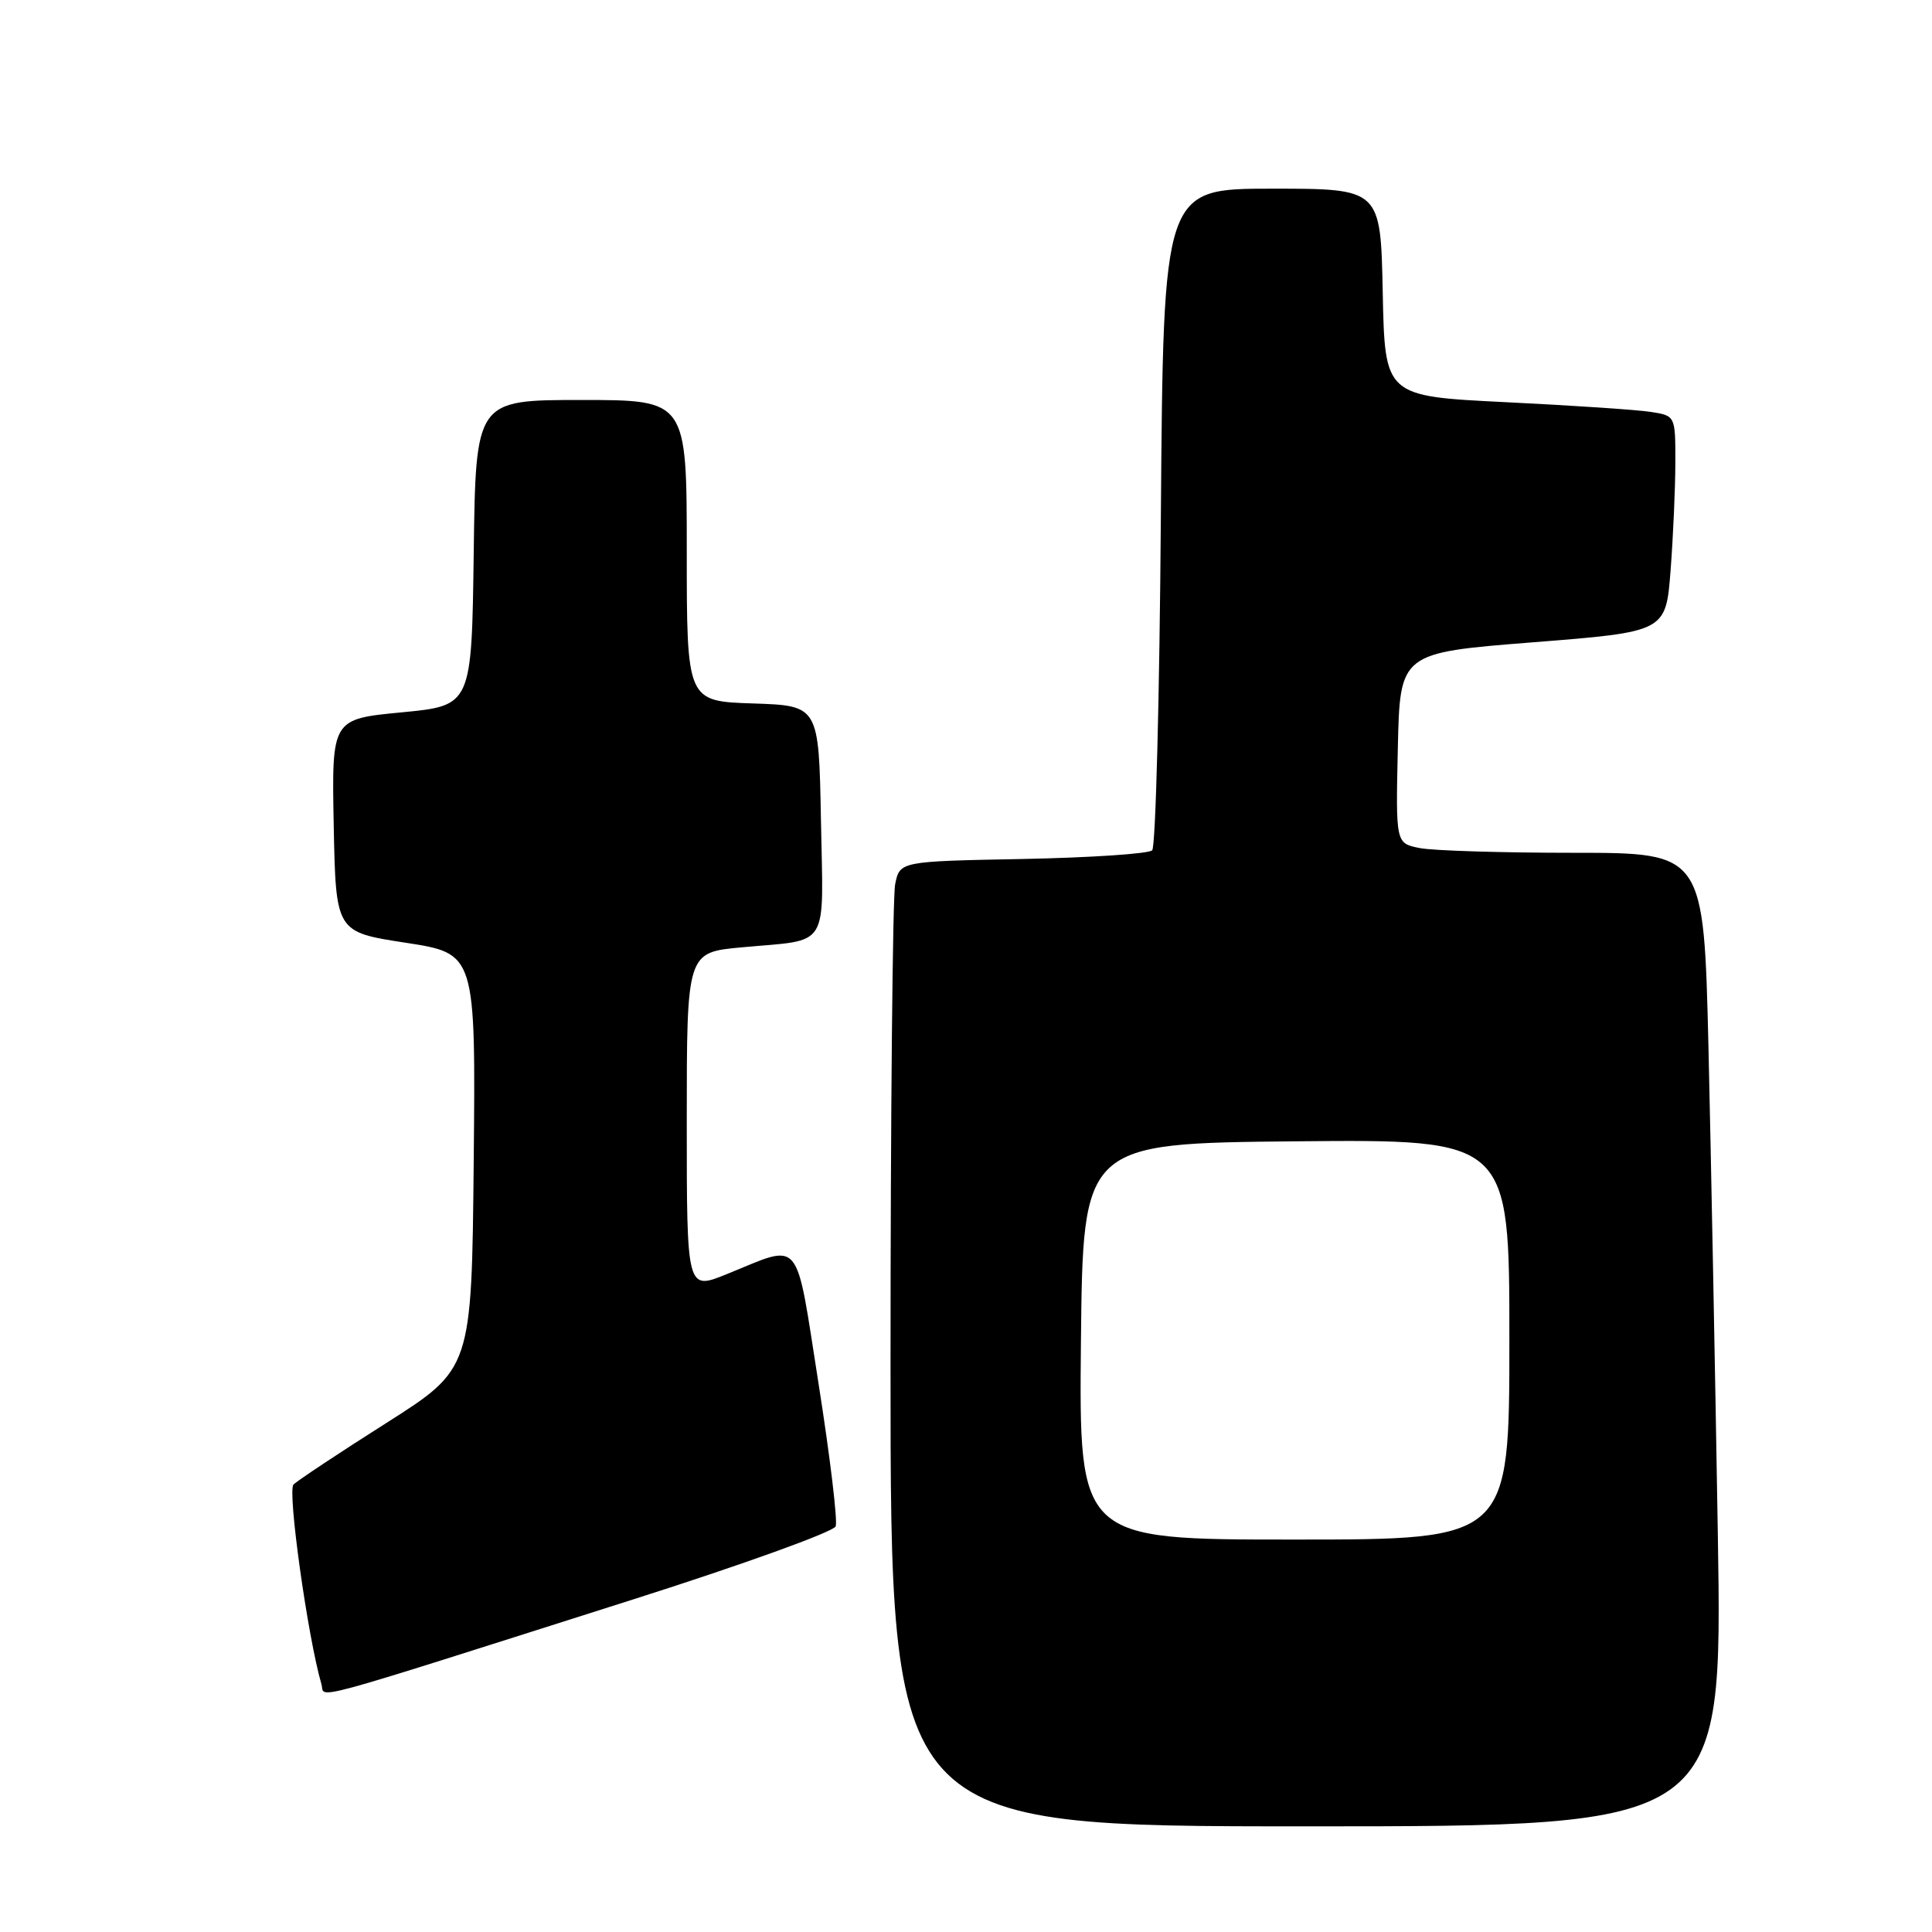 <?xml version="1.0" encoding="UTF-8" standalone="no"?>
<!DOCTYPE svg PUBLIC "-//W3C//DTD SVG 1.1//EN" "http://www.w3.org/Graphics/SVG/1.1/DTD/svg11.dtd" >
<svg xmlns="http://www.w3.org/2000/svg" xmlns:xlink="http://www.w3.org/1999/xlink" version="1.1" viewBox="0 0 256 256">
 <g >
 <path fill="currentColor"
d=" M 227.62 203.25 C 227.27 181.94 226.71 152.91 226.38 138.75 C 225.76 113.00 225.76 113.00 208.51 113.00 C 199.02 113.00 189.83 112.72 188.10 112.37 C 184.94 111.74 184.94 111.74 185.22 99.12 C 185.50 86.50 185.50 86.50 203.11 85.11 C 220.73 83.72 220.73 83.72 221.36 75.61 C 221.70 71.15 221.99 64.71 221.99 61.30 C 222.00 55.09 222.00 55.09 218.75 54.58 C 216.96 54.30 208.30 53.72 199.50 53.29 C 183.50 52.50 183.50 52.50 183.22 38.75 C 182.94 25.00 182.94 25.00 168.55 25.00 C 154.15 25.00 154.15 25.00 153.82 68.42 C 153.65 92.30 153.13 112.21 152.67 112.67 C 152.21 113.13 144.50 113.64 135.53 113.82 C 119.22 114.13 119.22 114.13 118.61 117.19 C 118.28 118.87 118.00 147.64 118.00 181.12 C 118.00 242.00 118.00 242.00 173.12 242.00 C 228.25 242.00 228.25 242.00 227.62 203.25 Z  M 83.87 211.94 C 98.37 207.33 110.46 202.97 110.73 202.25 C 111.01 201.53 109.99 193.05 108.47 183.39 C 105.33 163.49 106.39 164.75 96.25 168.85 C 91.00 170.97 91.00 170.97 91.00 148.59 C 91.00 126.20 91.00 126.20 98.25 125.53 C 110.11 124.43 109.09 126.06 108.78 108.67 C 108.50 93.50 108.50 93.50 99.75 93.21 C 91.00 92.92 91.00 92.92 91.00 72.96 C 91.00 53.00 91.00 53.00 77.02 53.00 C 63.04 53.00 63.04 53.00 62.77 73.25 C 62.50 93.50 62.50 93.50 53.22 94.39 C 43.95 95.28 43.95 95.28 44.22 109.39 C 44.50 123.50 44.50 123.50 53.77 124.92 C 63.03 126.35 63.03 126.35 62.77 153.86 C 62.50 181.37 62.50 181.37 51.18 188.56 C 44.95 192.51 39.42 196.18 38.89 196.71 C 38.06 197.54 40.78 216.94 42.59 223.16 C 43.15 225.05 39.35 226.09 83.87 211.94 Z  M 143.23 177.75 C 143.50 151.50 143.50 151.50 171.75 151.23 C 200.00 150.97 200.00 150.97 200.00 177.48 C 200.00 204.00 200.00 204.00 171.48 204.00 C 142.97 204.00 142.97 204.00 143.23 177.75 Z "/>
</g>
</svg>